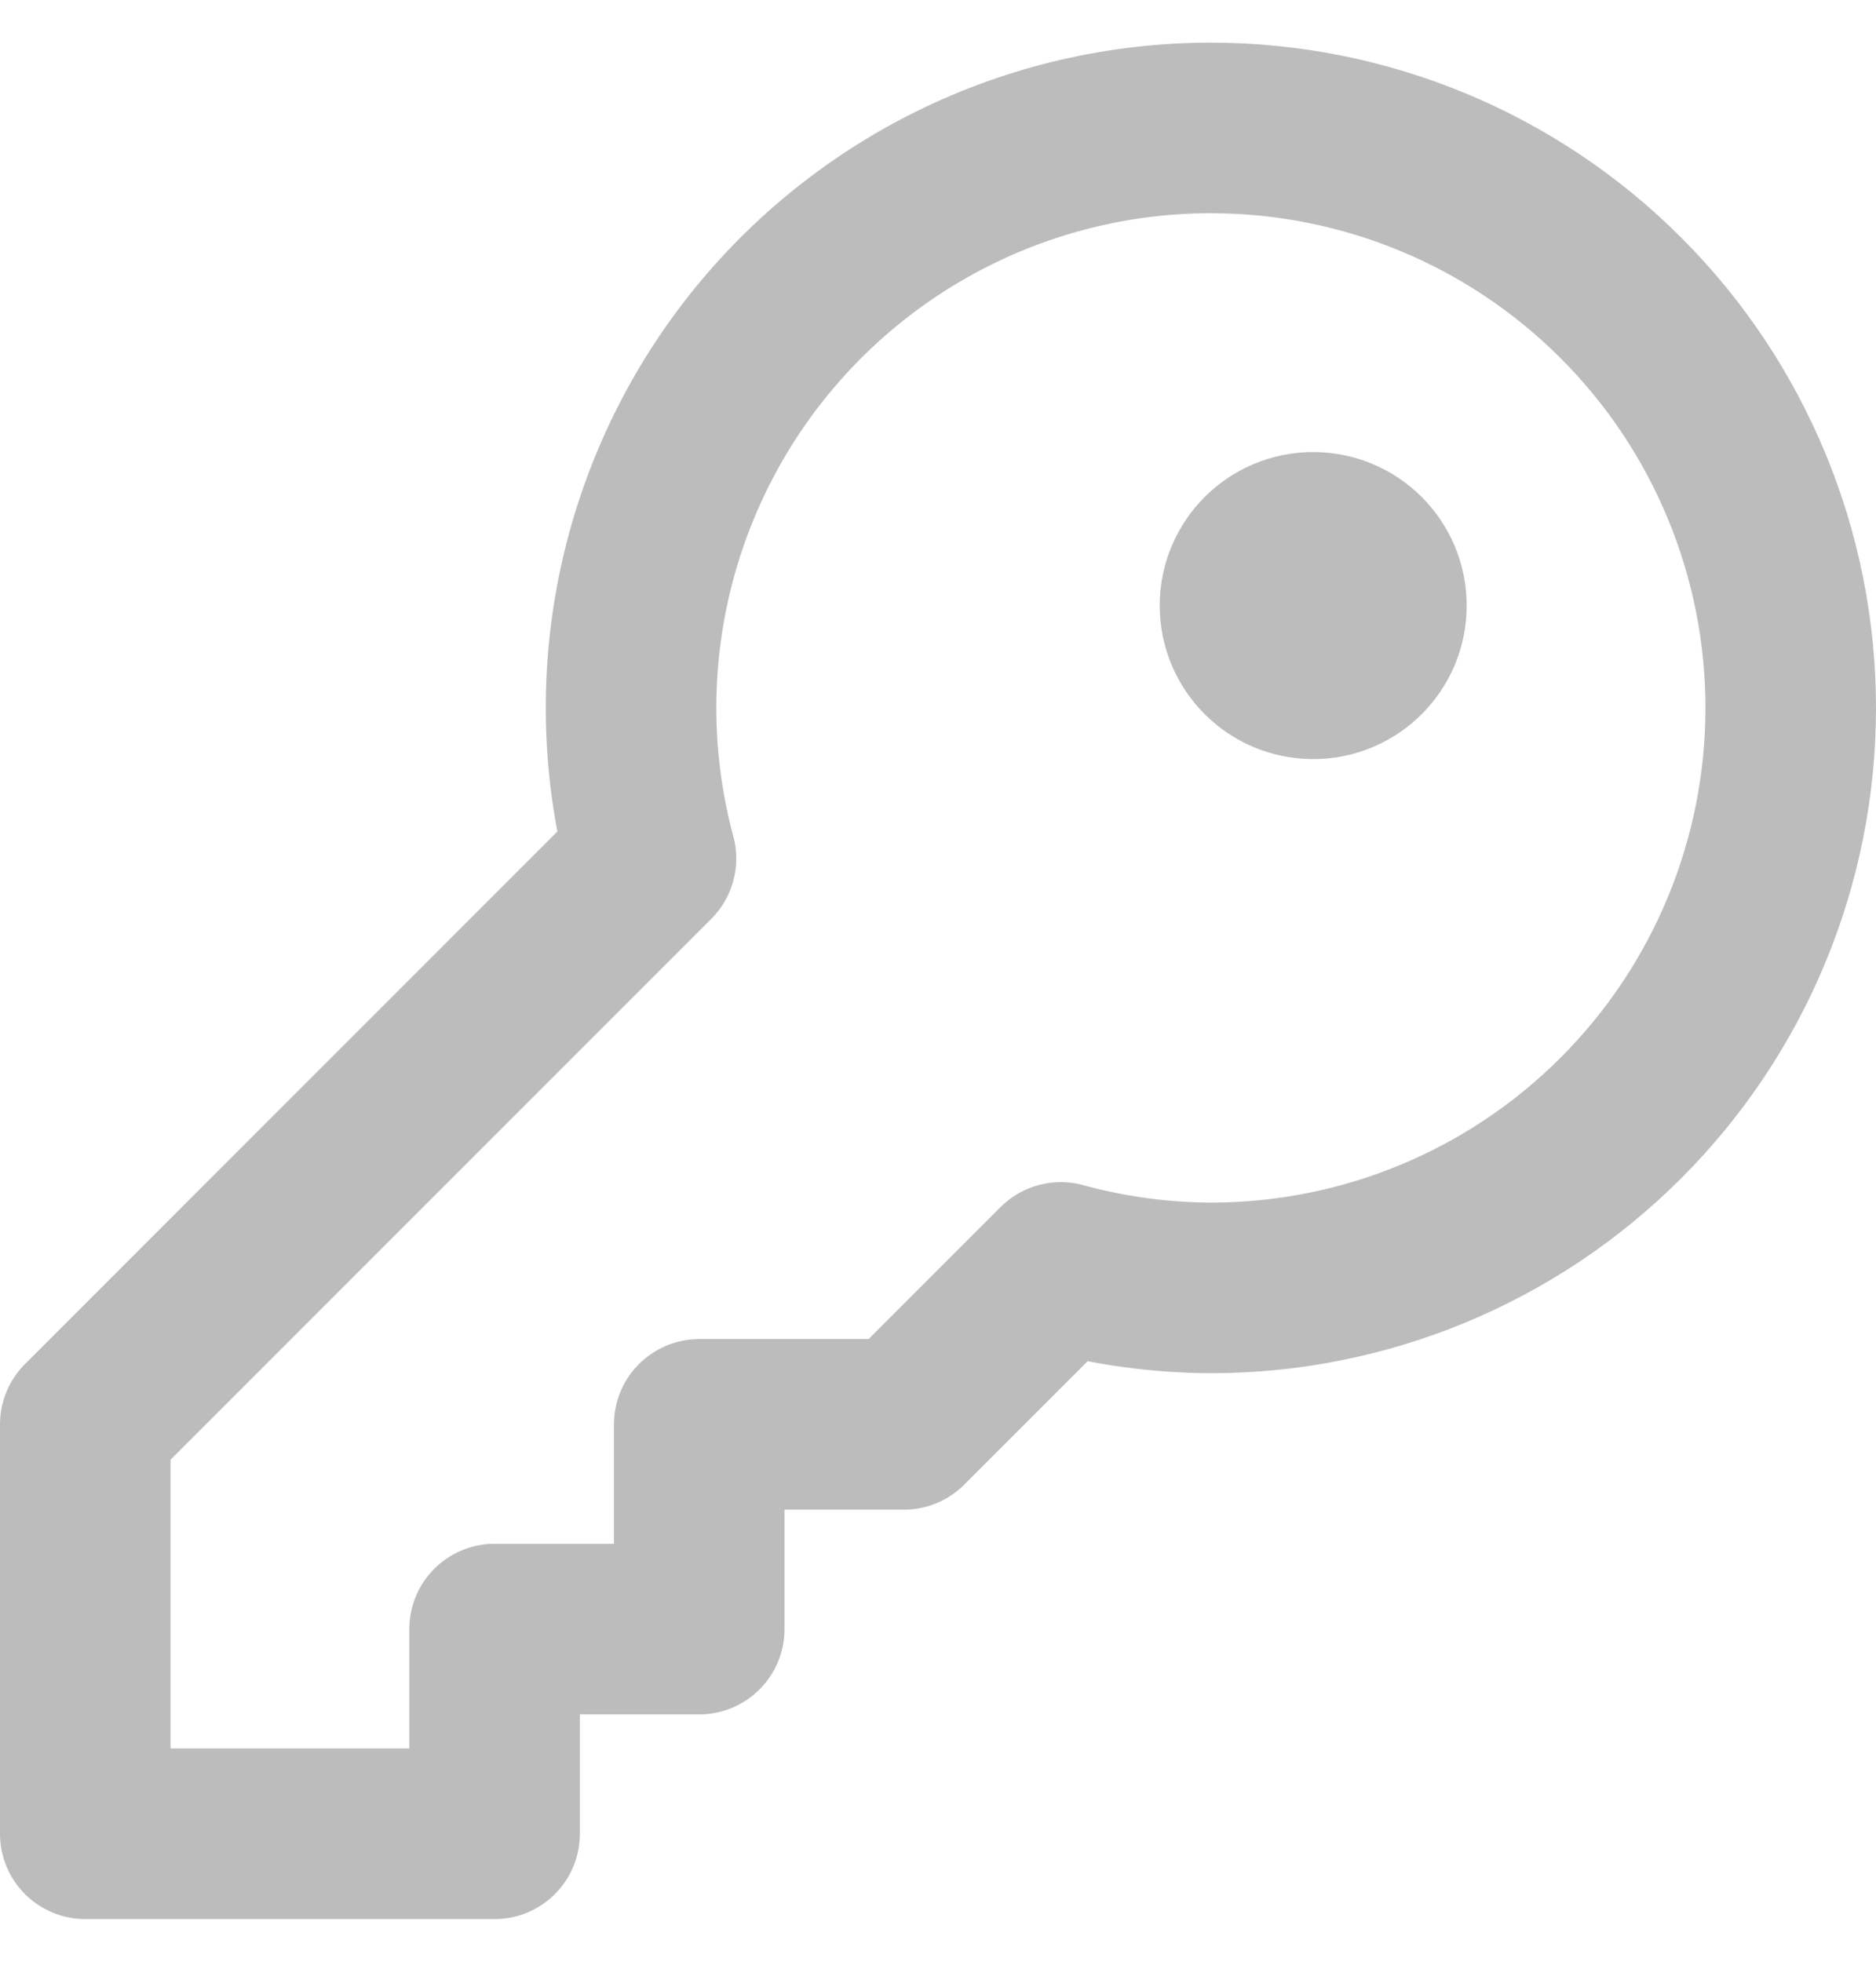 <svg width="22" height="23" viewBox="0 0 22 23" fill="none" xmlns="http://www.w3.org/2000/svg">
<path d="M14.2 1.5C13.156 1.5 12.127 1.74 11.191 2.202C10.255 2.664 9.438 3.335 8.803 4.163C8.168 4.991 7.733 5.955 7.53 6.978C7.327 8.002 7.363 9.059 7.634 10.066L1 16.7V21.5H5.8V19.1H8.2V16.7H10.6L12.44 14.86C13.014 15.017 13.605 15.097 14.2 15.1C16.003 15.1 17.733 14.384 19.008 13.108C20.284 11.833 21 10.104 21 8.3C21 6.497 20.284 4.767 19.008 3.492C17.733 2.216 16.003 1.5 14.2 1.5V1.5Z" stroke="#BCBCBC" stroke-width="2" stroke-linecap="round" stroke-linejoin="round"/>
<path d="M15.4 7.9C15.842 7.9 16.2 7.542 16.2 7.1C16.2 6.658 15.842 6.3 15.4 6.3C14.958 6.3 14.6 6.658 14.6 7.1C14.6 7.542 14.958 7.9 15.4 7.9Z" fill="#BCBCBC" stroke="#BCBCBC" stroke-width="2" stroke-linecap="round" stroke-linejoin="round"/>
</svg>
